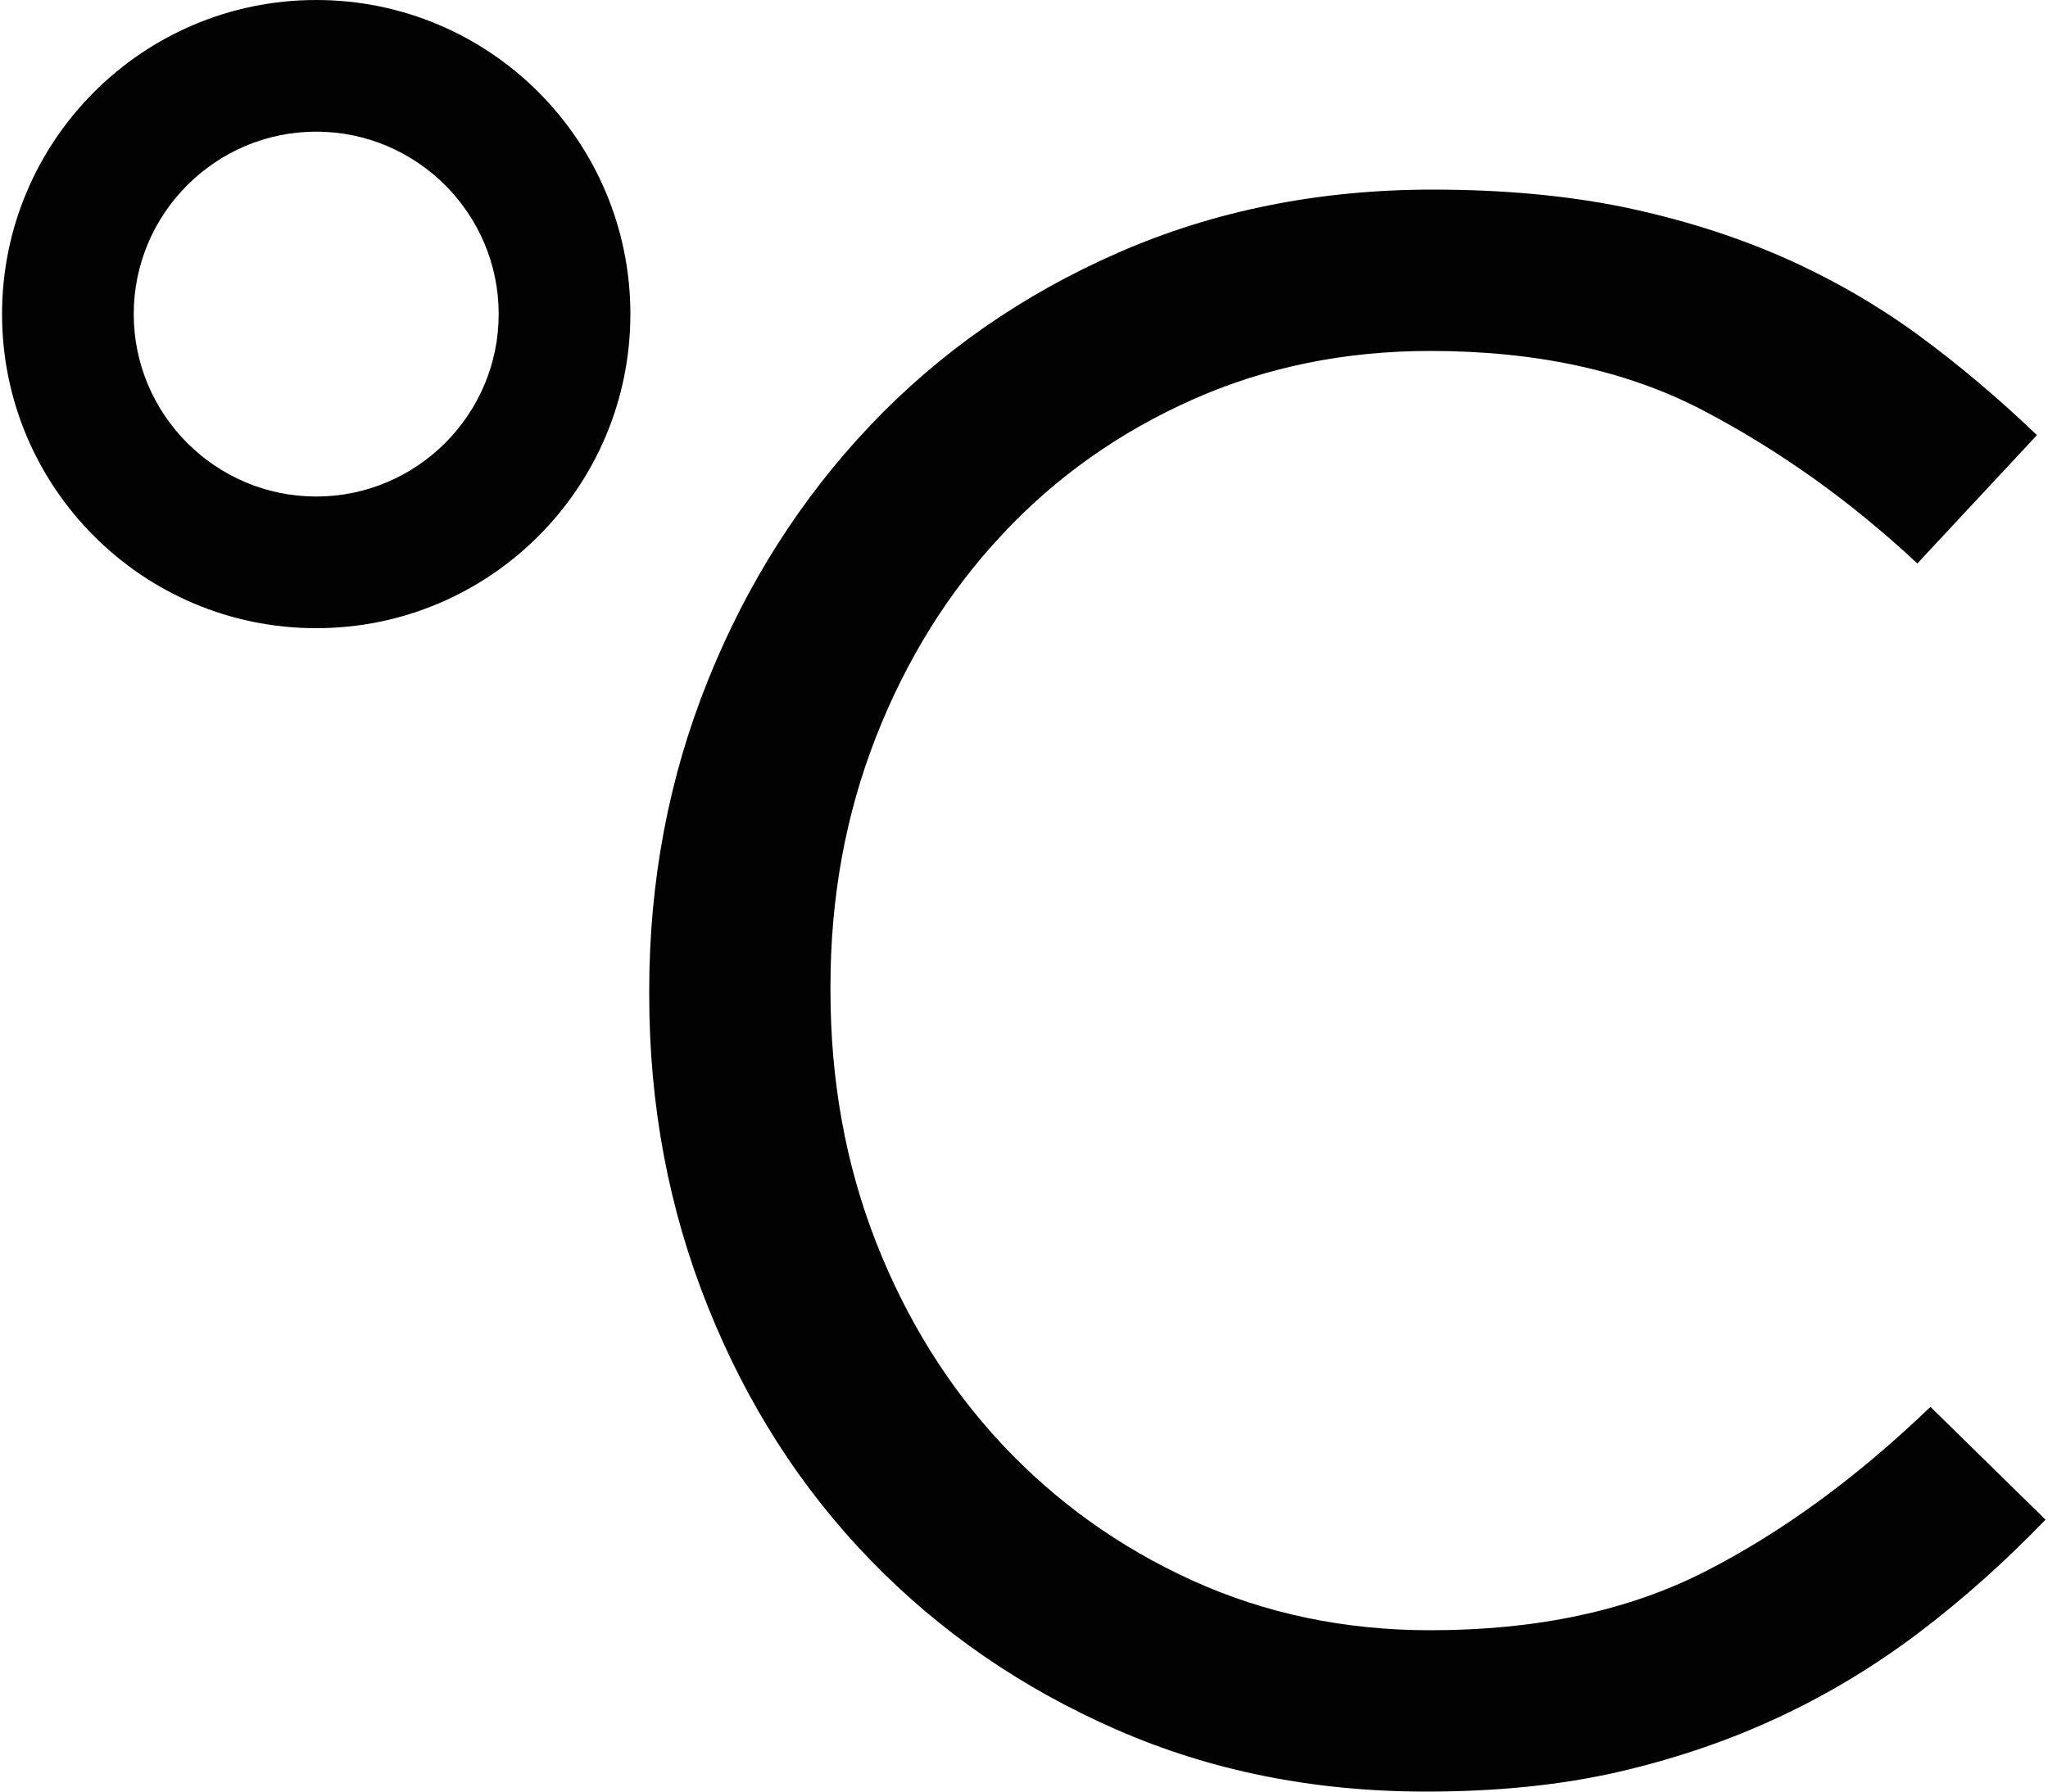 <?xml version="1.0" encoding="UTF-8"?> <svg xmlns="http://www.w3.org/2000/svg" xmlns:xlink="http://www.w3.org/1999/xlink" version="1.1" id="Laag_1" x="0px" y="0px" viewBox="0 0 1000 875" style="enable-background:new 0 0 1000 875;" xml:space="preserve"> <style type="text/css"> .st0{fill:#020203;} </style> <g> <g> <path class="st0" d="M154.4,64.3c49.1,0,89.1,40,89.1,89.1s-40,89.1-89.1,89.1s-89.1-40-89.1-89.1S105.3,64.3,154.4,64.3 M154.4,0 C69.7,0,1,68.7,1,153.4s68.7,153.4,153.4,153.4s153.4-68.7,153.4-153.4S239.1,0,154.4,0L154.4,0z"></path> </g> <g> <path class="st0" d="M696.4,875c-54.8,0-105.2-10.1-151.3-30.3c-46.1-20.2-86.1-47.7-120-82.7c-33.9-34.9-60.4-76.2-79.4-123.7 C326.6,590.8,317,540,317,486v-2.2c0-53.3,9.5-103.8,28.6-151.3c19.1-47.6,45.6-89.2,79.4-124.8c33.9-35.7,74.2-63.8,121-84.3 c46.8-20.5,98-30.8,153.5-30.8c34.6,0,65.7,2.9,93.5,8.6c27.7,5.8,53.5,13.9,77.3,24.3c23.8,10.5,45.7,23.1,65.9,37.8 c20.2,14.8,39.6,31.2,58.4,49.2l-58.4,62.7c-32.4-30.3-67.2-55.1-104.3-74.6c-37.1-19.5-81.6-29.2-133.5-29.2 c-41.8,0-80.5,7.9-116.2,23.8c-35.7,15.9-66.7,37.8-92.9,65.9c-26.3,28.1-46.8,61.1-61.6,98.9c-14.8,37.8-22.2,78.4-22.2,121.6 v2.2c0,44,7.4,84.8,22.2,122.7c14.8,37.8,35.3,70.8,61.6,98.9c26.3,28.1,57.3,50.3,92.9,66.5c35.7,16.2,74.4,24.3,116.2,24.3 c51.9,0,96.5-9.5,134-28.6c37.5-19.1,74.2-45.9,110.2-80.5l56.2,55.1c-19.5,20.2-39.8,38.4-61.1,54.6 c-21.3,16.2-44.1,30.1-68.6,41.6c-24.5,11.5-50.8,20.5-78.9,27C762.3,871.8,731,875,696.4,875z"></path> </g> </g> </svg> 